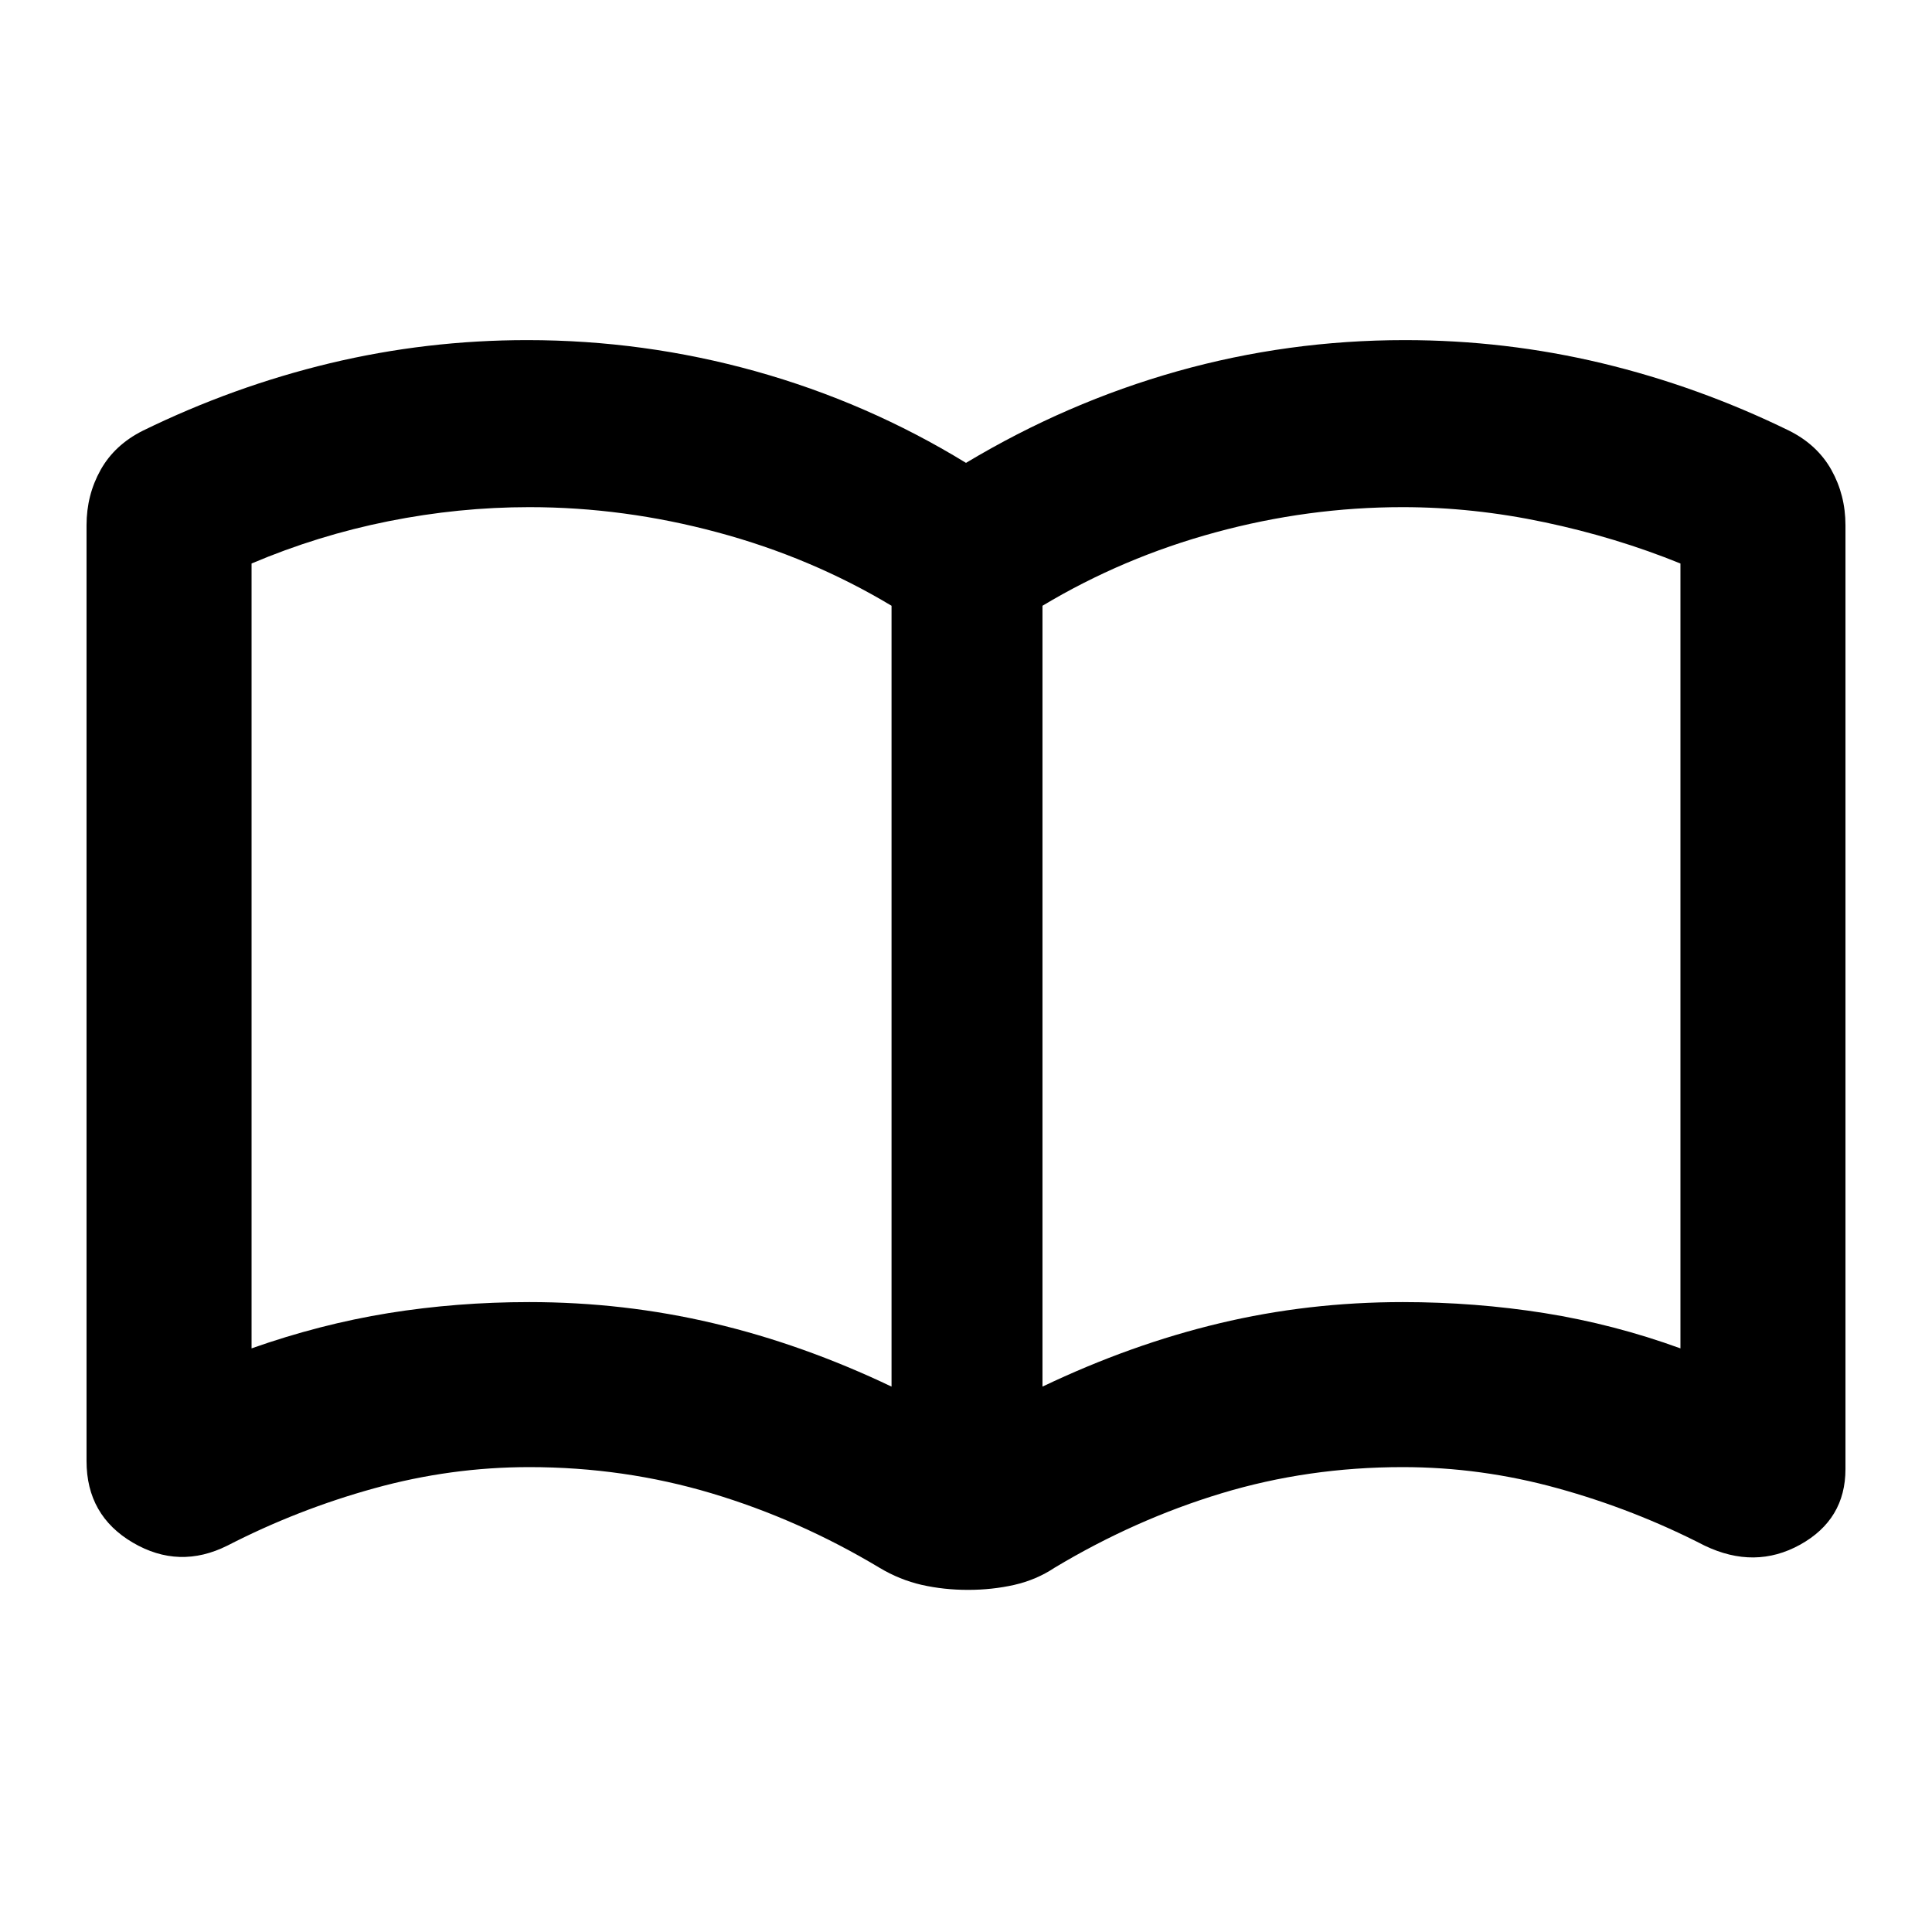 <svg xmlns="http://www.w3.org/2000/svg" height="24" width="24"><path d="M6.575 16.175Q7.75 16.175 8.863 16.438Q9.975 16.7 11.075 17.225V7.525Q10.075 6.925 8.913 6.613Q7.75 6.3 6.575 6.3Q5.7 6.3 4.825 6.475Q3.95 6.65 3.125 7Q3.125 7 3.125 7Q3.125 7 3.125 7V16.75Q3.125 16.75 3.125 16.75Q3.125 16.75 3.125 16.75Q3.975 16.45 4.825 16.312Q5.675 16.175 6.575 16.175ZM12.95 17.225Q14.05 16.7 15.15 16.438Q16.25 16.175 17.425 16.175Q18.325 16.175 19.188 16.312Q20.05 16.45 20.875 16.75Q20.875 16.75 20.875 16.75Q20.875 16.75 20.875 16.75V7Q20.875 7 20.875 7Q20.875 7 20.875 7Q20.075 6.675 19.188 6.488Q18.3 6.3 17.425 6.3Q16.25 6.3 15.1 6.613Q13.95 6.925 12.95 7.525ZM12.025 19.75Q11.725 19.75 11.45 19.688Q11.175 19.625 10.925 19.475Q9.925 18.875 8.838 18.55Q7.75 18.225 6.575 18.225Q5.6 18.225 4.65 18.488Q3.7 18.75 2.825 19.2Q2.225 19.5 1.65 19.163Q1.075 18.825 1.075 18.15V6.525Q1.075 6.15 1.25 5.837Q1.425 5.525 1.775 5.35Q2.9 4.8 4.1 4.512Q5.3 4.225 6.55 4.225Q8 4.225 9.387 4.612Q10.775 5 12 5.75Q13.25 5 14.625 4.612Q16 4.225 17.45 4.225Q18.7 4.225 19.9 4.512Q21.1 4.8 22.225 5.35Q22.575 5.525 22.75 5.837Q22.925 6.15 22.925 6.525V18.25Q22.925 18.875 22.363 19.188Q21.8 19.5 21.175 19.2Q20.3 18.75 19.35 18.488Q18.4 18.225 17.425 18.225Q16.25 18.225 15.175 18.55Q14.1 18.875 13.1 19.475Q12.875 19.625 12.6 19.688Q12.325 19.75 12.025 19.75ZM7.1 11.875Q7.1 11.875 7.1 11.875Q7.1 11.875 7.1 11.875Q7.1 11.875 7.1 11.875Q7.1 11.875 7.1 11.875Q7.1 11.875 7.1 11.875Q7.1 11.875 7.1 11.875Q7.1 11.875 7.1 11.875Q7.1 11.875 7.1 11.875Q7.1 11.875 7.1 11.875Q7.1 11.875 7.1 11.875Q7.1 11.875 7.1 11.875Q7.1 11.875 7.1 11.875Z"/></svg>